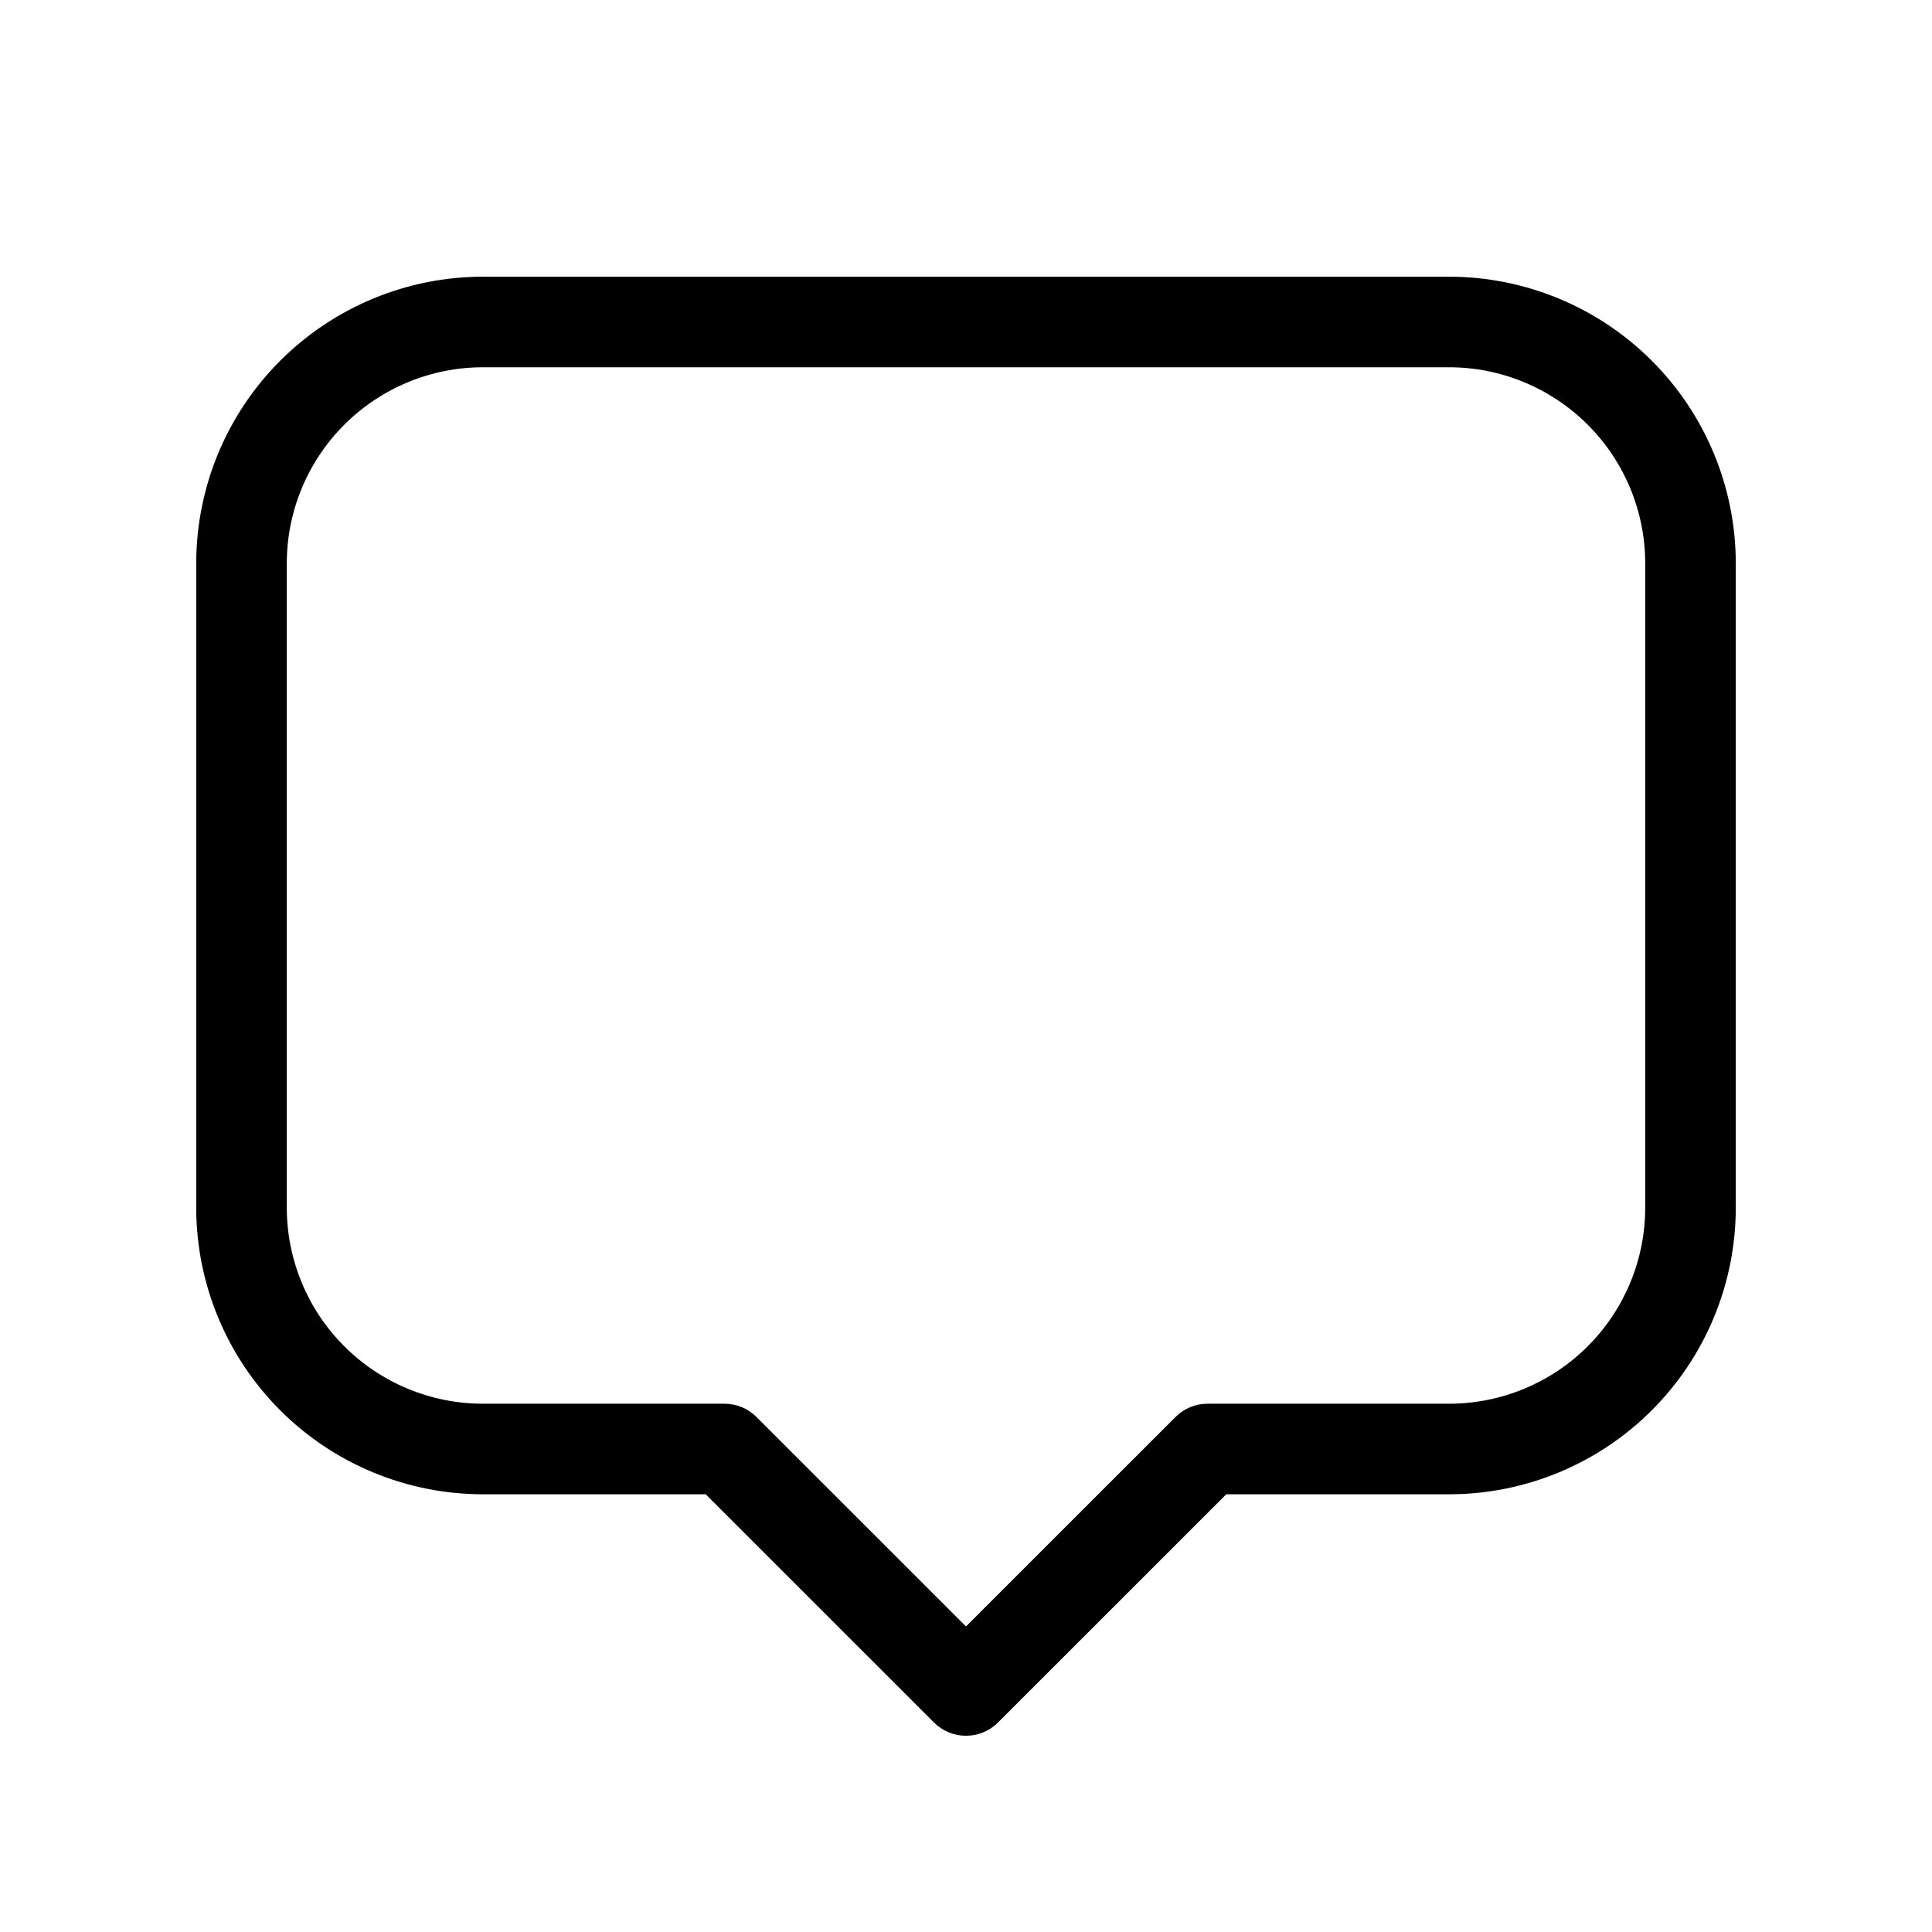 <svg viewBox="0 0 32 32" xmlns="http://www.w3.org/2000/svg">
  <path
    fill-rule="evenodd"
    clip-rule="evenodd"
    d="M8 6.083C7.138 6.083 6.311 6.426 5.702 7.035C5.092 7.645 4.75 8.471 4.75 9.333V20C4.75 20.862 5.092 21.689 5.702 22.298C6.311 22.908 7.138 23.25 8 23.25H12C12.199 23.25 12.39 23.329 12.53 23.47L16 26.939L19.47 23.47C19.61 23.329 19.801 23.25 20 23.25H24C24.862 23.25 25.689 22.908 26.298 22.298C26.908 21.689 27.25 20.862 27.25 20V9.333C27.25 8.471 26.908 7.645 26.298 7.035C25.689 6.426 24.862 6.083 24 6.083H8ZM4.641 5.975C5.532 5.084 6.74 4.583 8 4.583H24C25.26 4.583 26.468 5.084 27.359 5.975C28.25 6.865 28.75 8.074 28.75 9.333V20C28.75 21.26 28.25 22.468 27.359 23.359C26.468 24.25 25.26 24.75 24 24.75H20.311L16.53 28.53C16.237 28.823 15.763 28.823 15.47 28.53L11.689 24.75H8C6.74 24.75 5.532 24.25 4.641 23.359C3.75 22.468 3.25 21.26 3.25 20V9.333C3.25 8.074 3.75 6.865 4.641 5.975Z"
  />
</svg>

